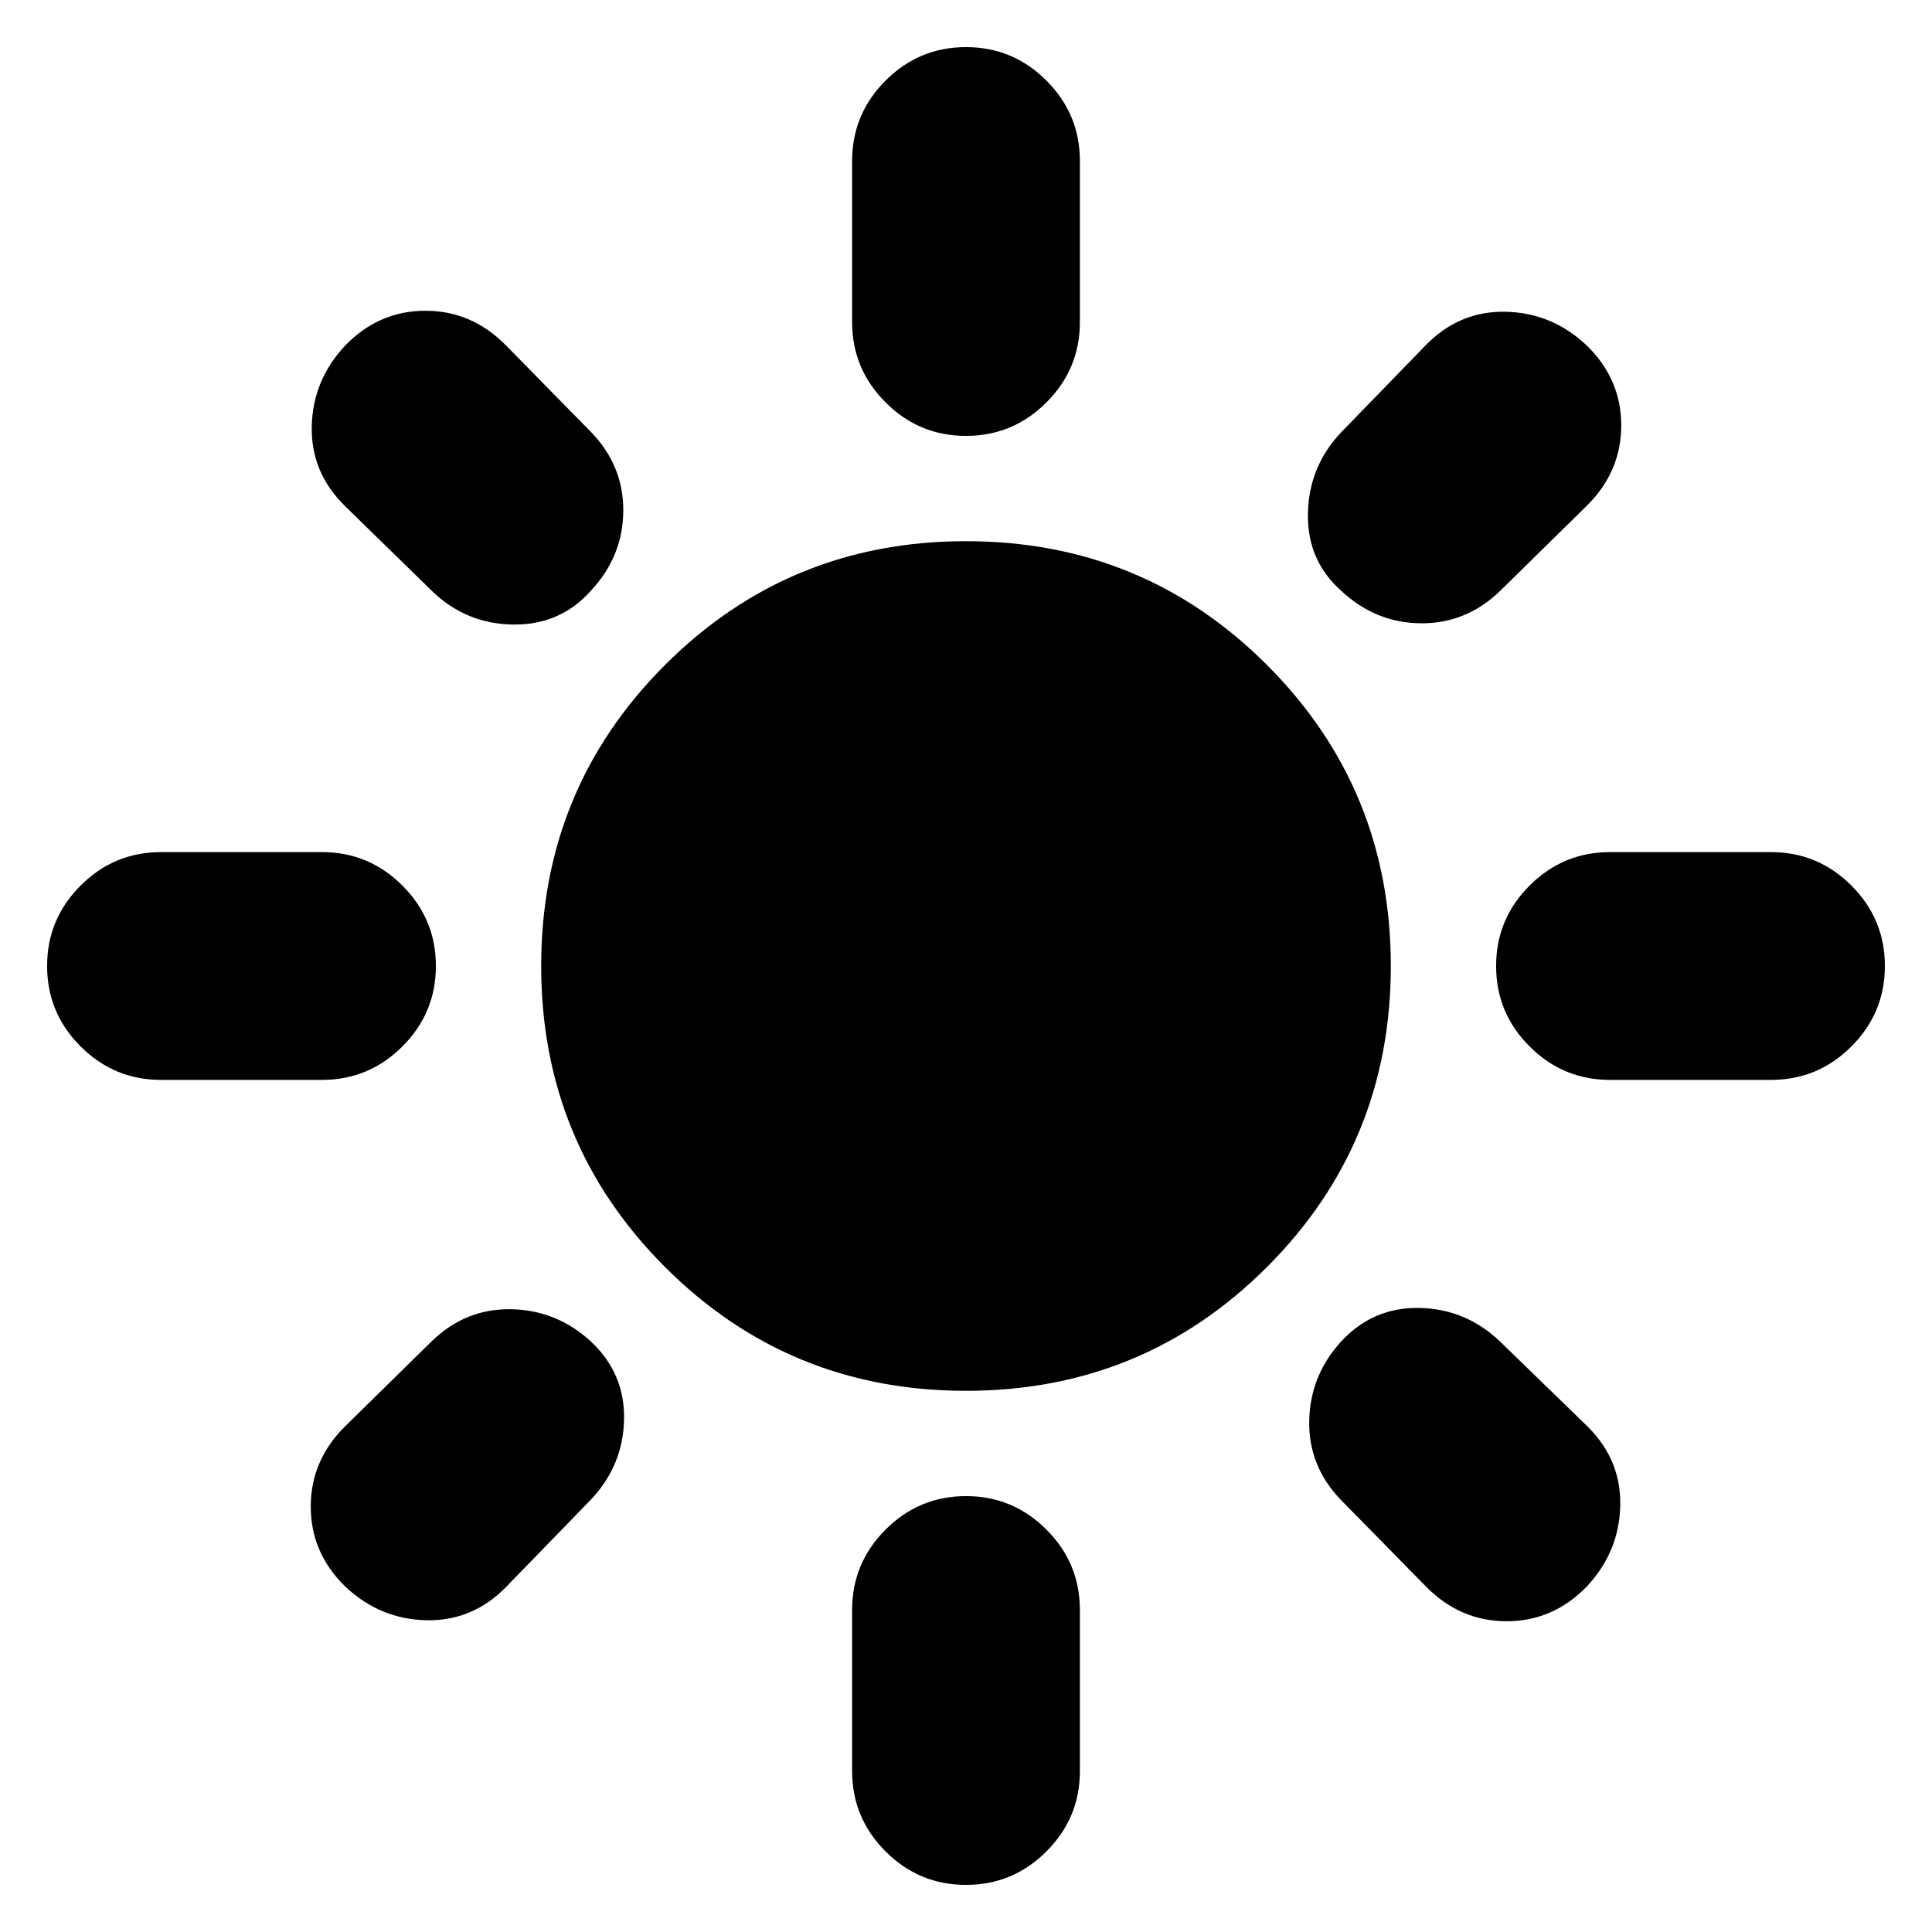 <svg xmlns="http://www.w3.org/2000/svg" height="24" viewBox="0 -960 960 960" width="24"><path d="M480-268.91q-88.04 0-149.57-61.52-61.52-61.53-61.52-149.57 0-88.04 61.52-149.57 61.53-61.52 149.57-61.52 88.04 0 149.57 61.52 61.52 61.53 61.52 149.57 0 88.04-61.52 149.57-61.53 61.52-149.57 61.52ZM80-423.41q-23.34 0-39.96-16.63Q23.41-456.66 23.41-480t16.63-39.96Q56.66-536.59 80-536.59h80q23.34 0 39.96 16.63 16.63 16.62 16.63 39.96t-16.63 39.96q-16.62 16.63-39.96 16.63H80Zm720 0q-23.34 0-39.96-16.63-16.63-16.62-16.63-39.96t16.63-39.96q16.62-16.63 39.96-16.63h80q23.34 0 39.96 16.63 16.63 16.62 16.63 39.96t-16.63 39.96q-16.62 16.63-39.96 16.63h-80Zm-320-320q-23.34 0-39.96-16.63-16.63-16.62-16.63-39.96v-80q0-23.34 16.63-39.96 16.62-16.63 39.96-16.63t39.96 16.63q16.63 16.62 16.63 39.96v80q0 23.34-16.63 39.96-16.62 16.63-39.96 16.63Zm0 720q-23.34 0-39.96-16.63Q423.41-56.66 423.41-80v-80q0-23.34 16.63-39.96 16.62-16.63 39.96-16.63t39.96 16.63q16.63 16.62 16.63 39.96v80q0 23.34-16.63 39.96Q503.34-23.41 480-23.41ZM214.61-666.37l-43-42q-17.2-16.72-16.7-39.77.5-23.06 16.7-40.25 16.72-17.2 39.77-17.2 23.05 0 40.01 17.2l42.24 43q16.2 16.72 16.08 39.22-.12 22.51-16.03 39.61-15.15 17.15-38.63 16.89-23.48-.26-40.44-16.7Zm494 494.76-42.24-43q-16.2-16.72-15.82-39.27.38-22.55 15.82-39.51 15.96-17.2 39.01-16.7 23.05.5 40.01 16.7l43 41.76q17.2 16.72 16.7 39.77-.5 23.06-16.7 40.25-16.72 17.2-39.77 17.2-23.05 0-40.01-17.2Zm-42.05-494.71q-17.15-15.15-16.65-38.63.5-23.48 16.7-40.44l41.76-43q16.72-17.2 39.77-16.7 23.06.5 40.25 16.7 17.2 16.72 17.2 39.77 0 23.05-17.2 40.01l-43 42.24q-16.72 16.2-39.22 16.08-22.51-.12-39.61-16.03ZM171.61-171.61q-17.2-16.72-17.2-39.77 0-23.05 17.2-40.01l43-42.24q16.72-16.2 39.27-15.82 22.55.38 39.51 15.82 17.2 15.96 16.7 39.01-.5 23.05-16.7 40.01l-41.76 43q-16.72 17.2-39.77 16.7-23.06-.5-40.25-16.7Z"/></svg>